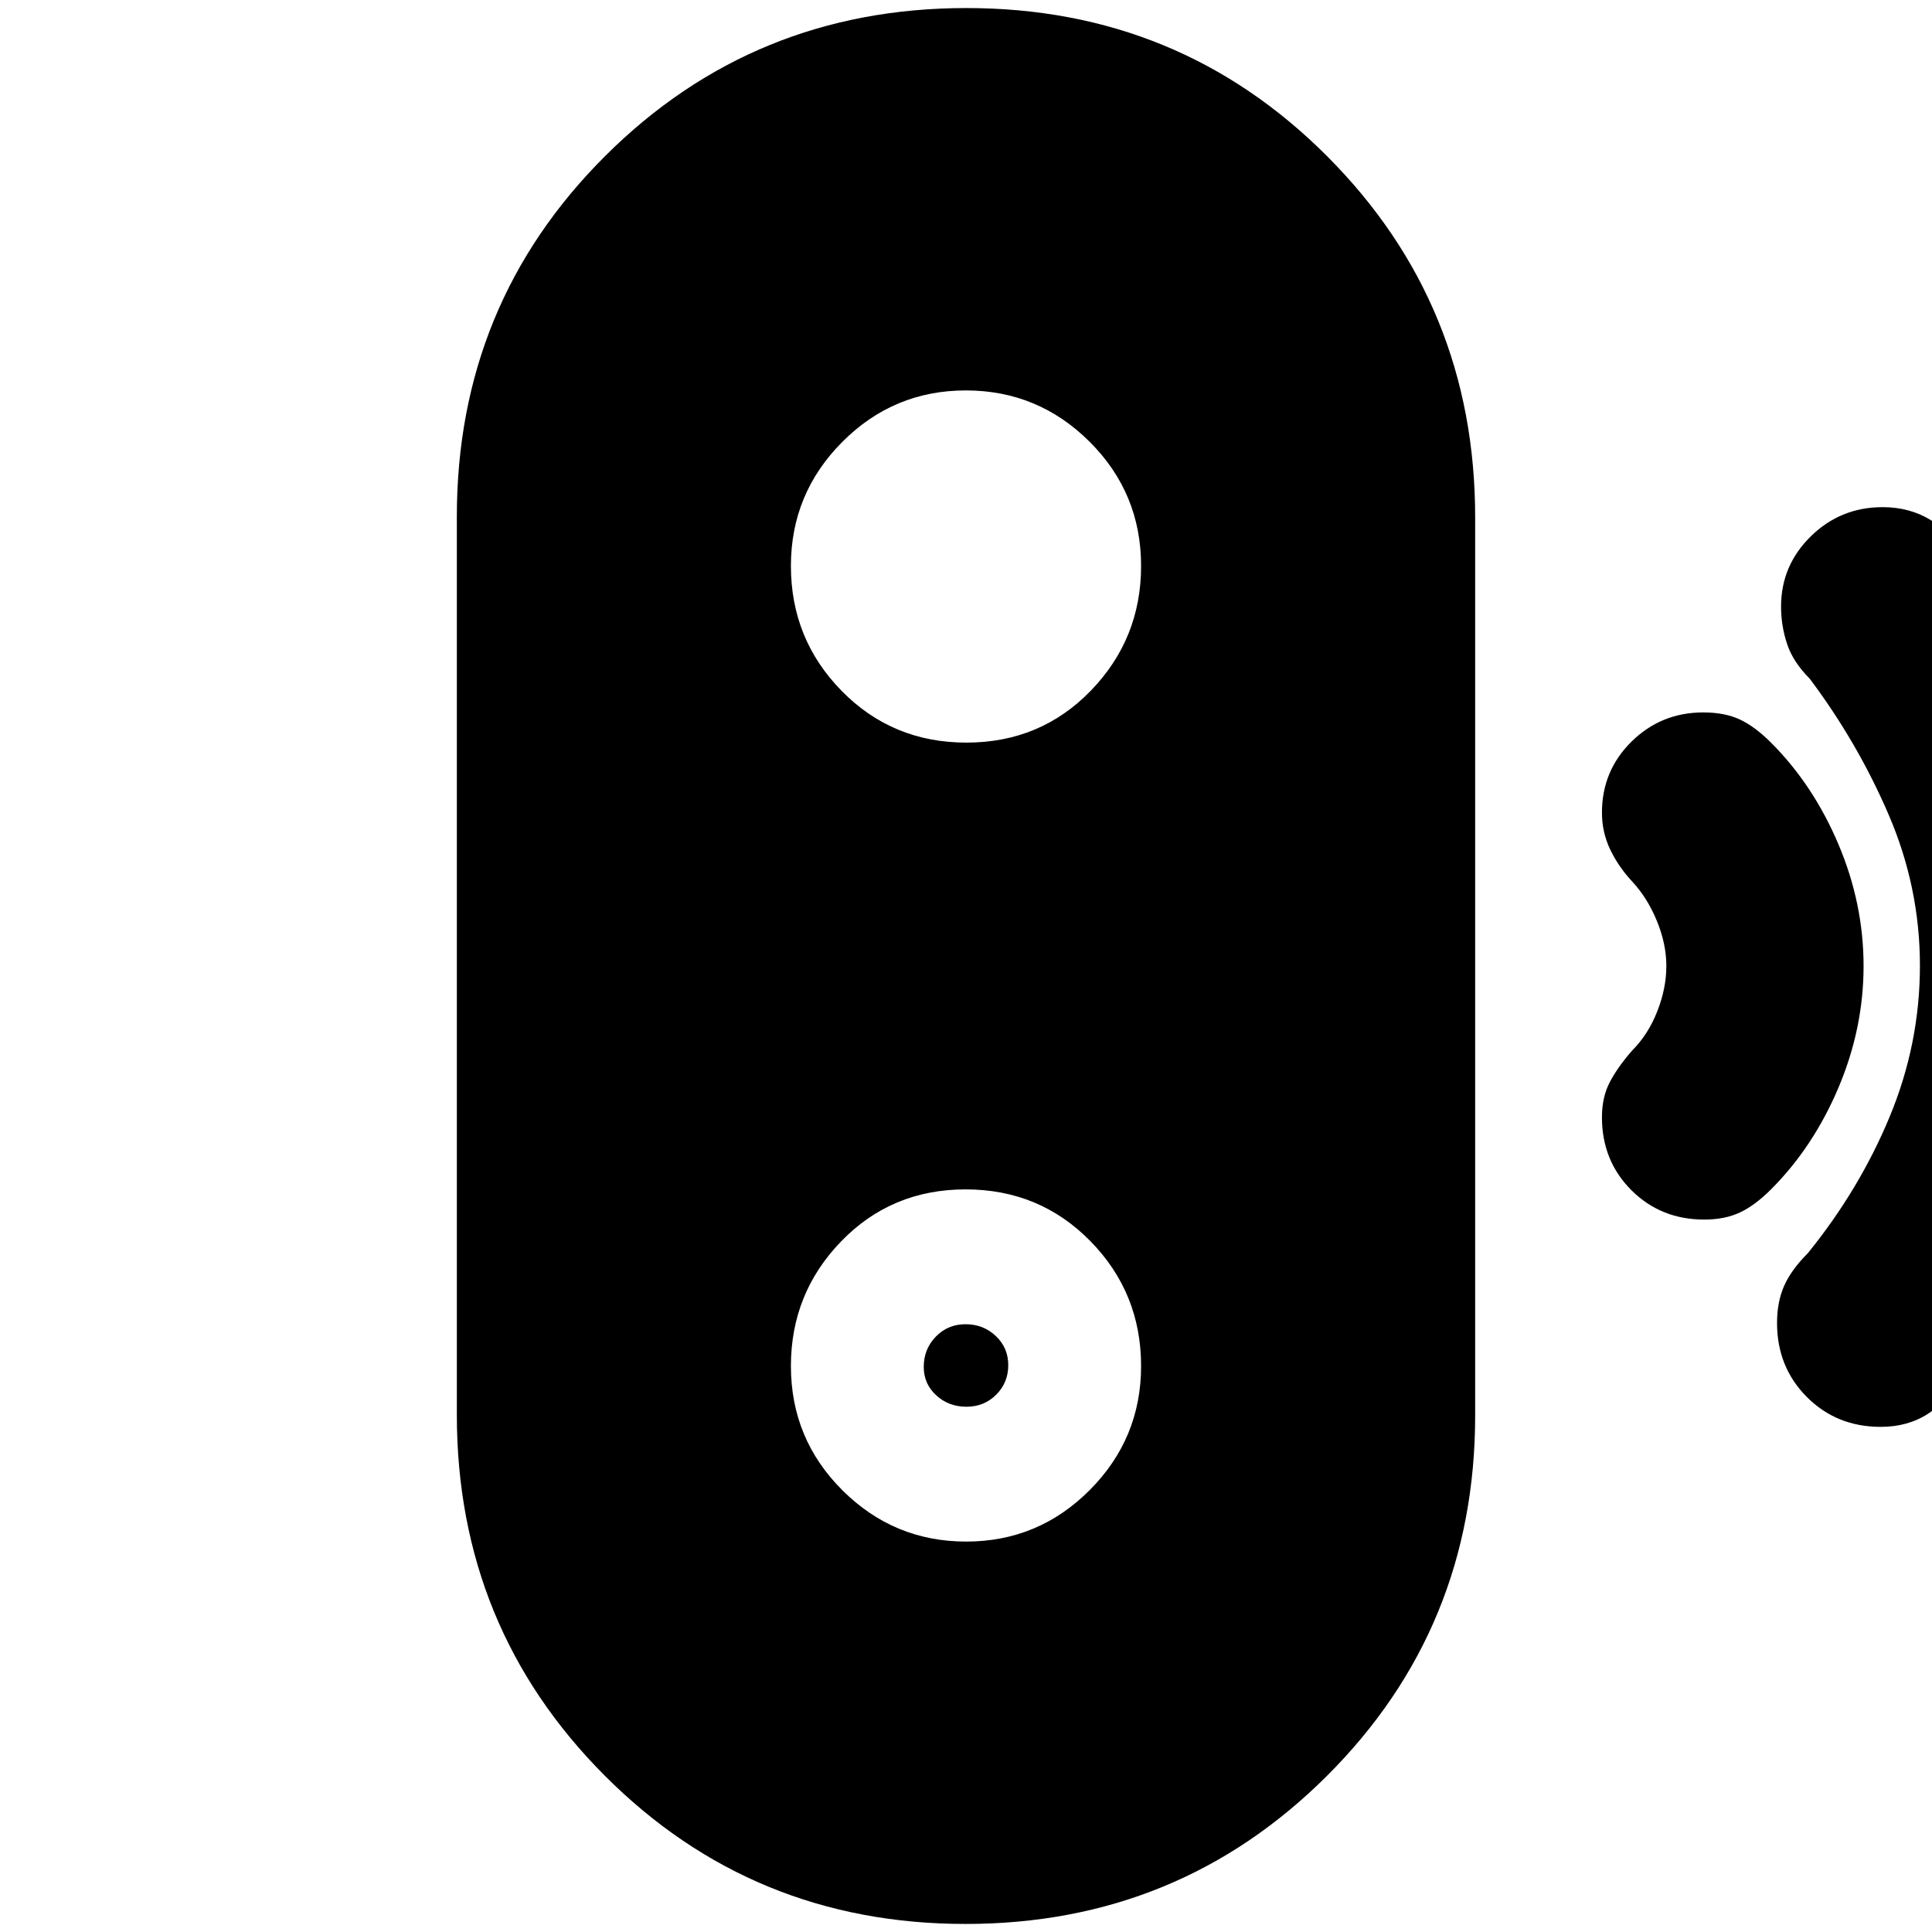 <svg xmlns="http://www.w3.org/2000/svg" height="20" viewBox="0 -960 960 960" width="20"><path d="M480.211-261q-8.836 0-15.023-5.689-6.188-5.69-6.188-14.1 0-8.836 5.977-15.023Q470.954-302 479.789-302q8.836 0 15.023 5.851 6.188 5.851 6.188 14.5Q501-273 495.023-267t-14.812 6Zm-.437 257Q374-4 300.5-77.687 227-151.375 227-257.094v-446.187Q227-809 300.726-882.5t179.5-73.5Q586-956 659.5-882.313 733-808.625 733-702.906v446.187Q733-151 659.274-77.5T479.774-4Zm.306-190q35.92 0 61.42-25.619 25.5-25.618 25.5-61.593 0-36.388-25.212-62.088-25.213-25.7-62-25.7Q443-369 418-343.212q-25 25.787-25 62Q393-245 418.58-219.5q25.579 25.5 61.5 25.5Zm.132-397Q517-591 542-616.788q25-25.787 25-62Q567-715 541.42-740.5q-25.579-25.5-61.5-25.5-35.92 0-61.42 25.619-25.5 25.618-25.5 61.593 0 36.388 25.212 62.088 25.213 25.7 62 25.7Zm366.621 237q-21.604 0-36.218-14.615Q796-383.229 796-404.833q0-10.167 4-17.667 4-7.5 11-15.5 8-8 12.5-19.5T828-480q0-11-4.75-22.5T811-522q-6.818-7.337-10.909-15.897Q796-546.458 796-556.241q0-20.788 14.713-35.274Q825.425-606 846.333-606q10.667 0 18.167 3.5Q872-599 880-591q21 21 33.5 50.5T926-480q0 31-12.5 60.5T880-369q-8 8-15.5 11.5t-17.667 3.5ZM934.5-251q-21.888 0-36.694-14.854Q883-280.708 883-302.667 883-313 886.5-321q3.5-8 11.823-16.323Q924-369 939-405.189t15-75q0-38.811-15.475-74.846-15.474-36.035-39.356-67.815Q891-631 888-640q-3-9-3-18.6 0-20.4 14.781-34.9T935.5-708q13.5 0 24 6.5t17.5 17.384Q1012-640 1032-588t20 108q0 56-20.5 108.5T976-274.884Q968-264 958-257.5t-23.5 6.5Z"/></svg>